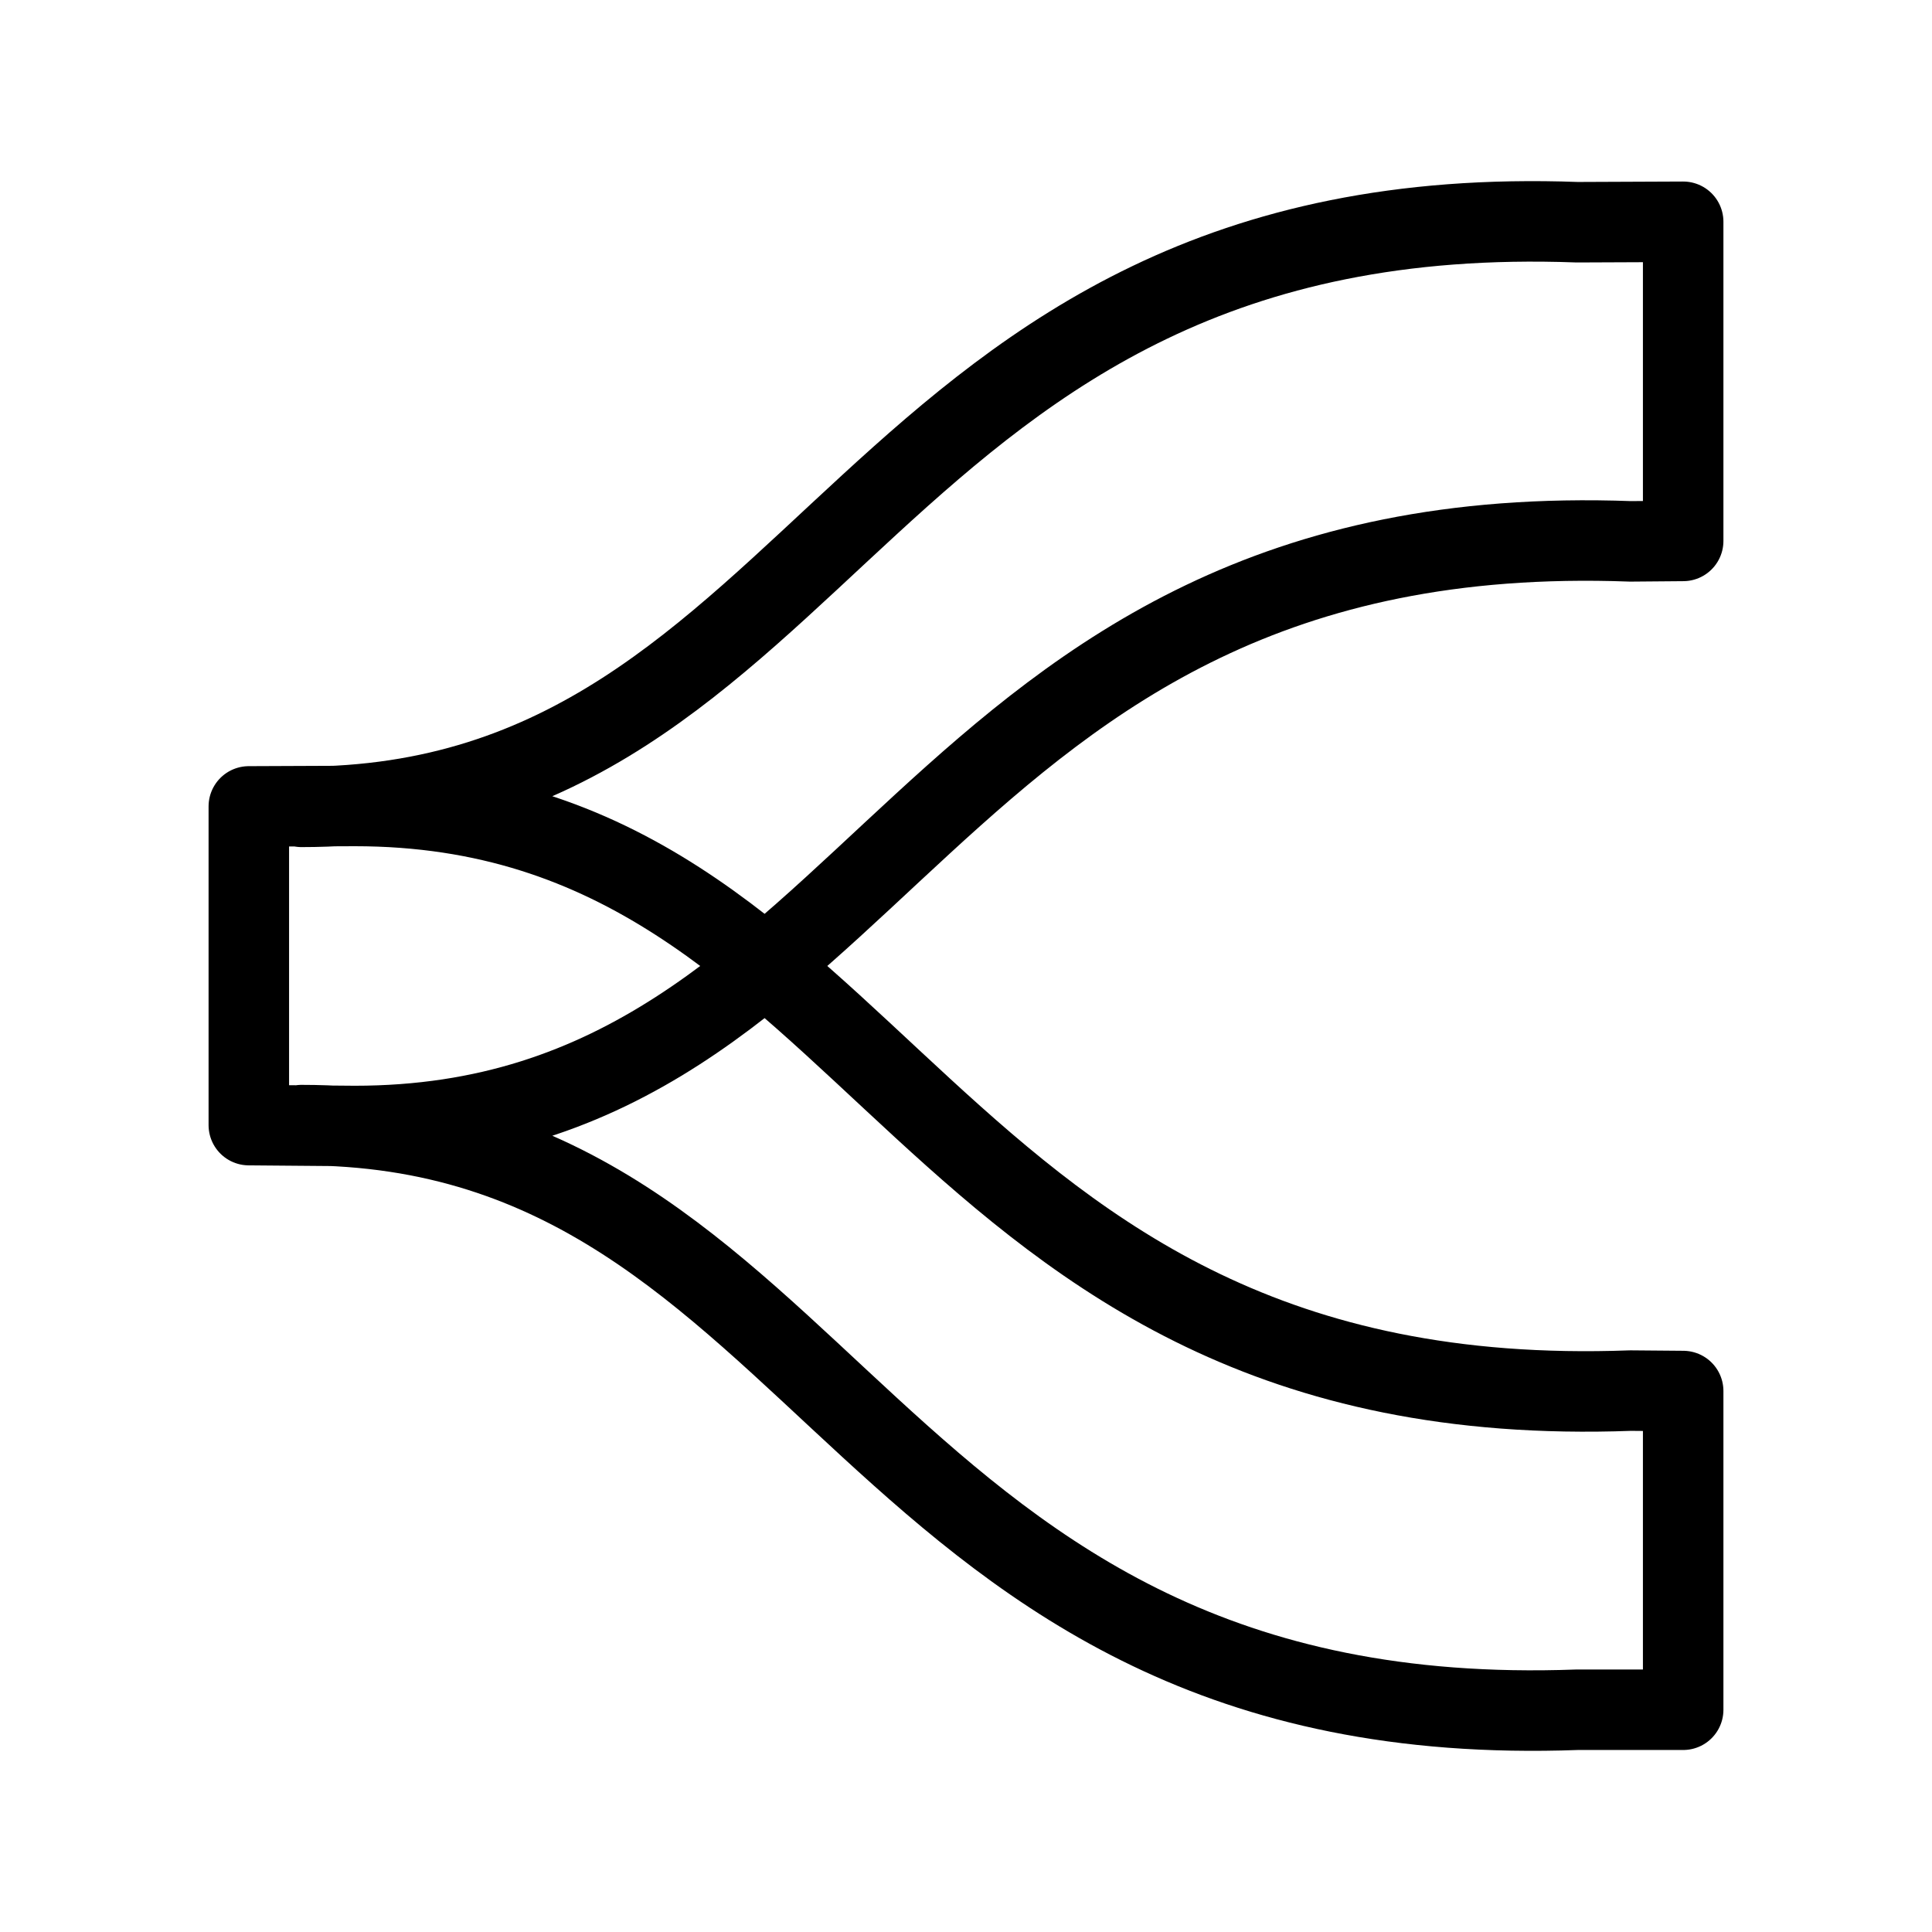 <?xml version="1.0" encoding="UTF-8"?><svg id="a" xmlns="http://www.w3.org/2000/svg" viewBox="0 0 48 48"><defs><style>.c{stroke-width:2px;fill:none;stroke:#000;stroke-linecap:round;stroke-linejoin:round;}</style></defs><path id="b" class="c" d="m7.492,27.953c13.204,0,13.865,15.186,31.694,14.525h2.632v-7.918l-1.31-.011c-17.829.661-18.49-14.525-31.694-14.525l-2.632.011v7.918l2.632.022c13.204,0,13.865-15.186,31.694-14.525l1.31-.011v-7.929l-2.632.011c-17.829-.661-18.49,14.525-31.694,14.525"/></svg>